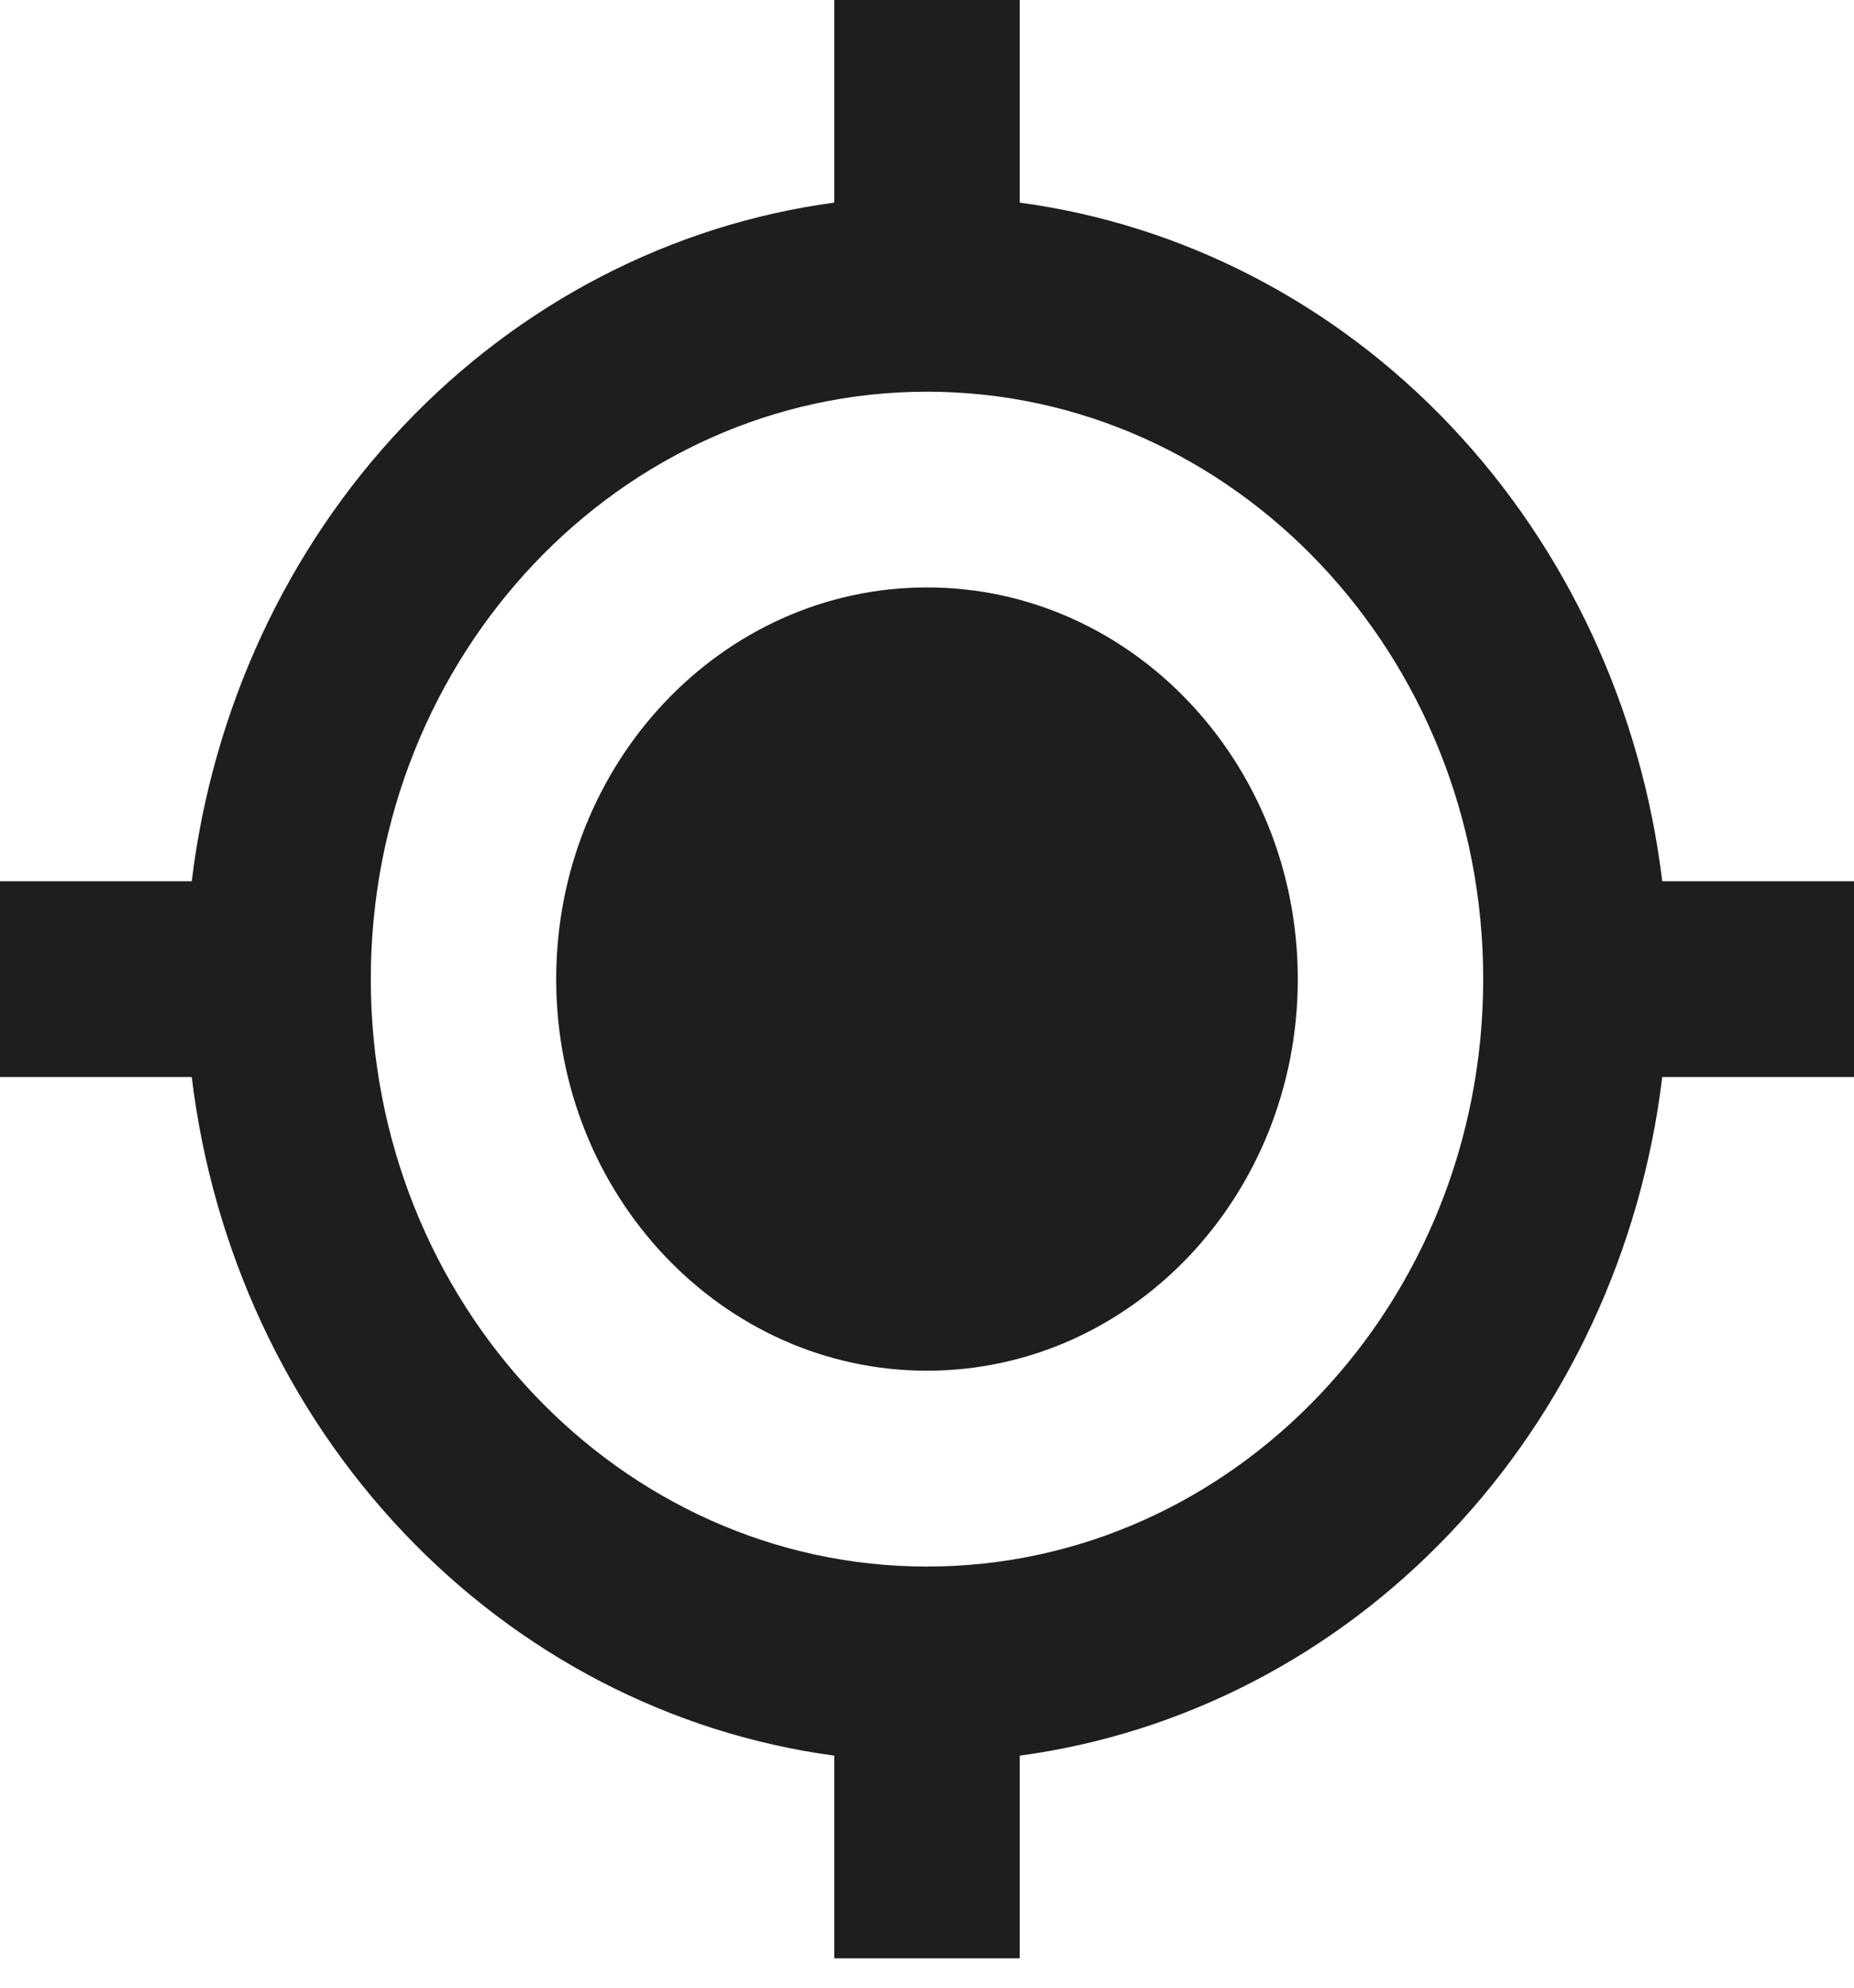 <svg width="14" height="15" viewBox="0 0 14 15" fill="none" xmlns="http://www.w3.org/2000/svg">
<path d="M7 10.344C8.546 10.344 9.8 9.021 9.8 7.389C9.8 5.757 8.546 4.433 7 4.433C5.454 4.433 4.2 5.757 4.2 7.389C4.2 9.021 5.454 10.344 7 10.344Z" fill="#1E1E1E"/>
<path d="M7.7 1.529V0H6.3V1.529C5.068 1.695 3.923 2.288 3.045 3.215C2.167 4.141 1.606 5.35 1.448 6.65H0V8.128H1.448C1.605 9.428 2.167 10.637 3.045 11.563C3.923 12.49 5.068 13.083 6.3 13.249V14.778H7.7V13.249C8.932 13.083 10.077 12.491 10.955 11.564C11.833 10.637 12.395 9.428 12.552 8.128H14V6.65H12.552C12.395 5.35 11.833 4.141 10.955 3.214C10.077 2.287 8.932 1.695 7.7 1.529ZM7 11.822C4.684 11.822 2.8 9.834 2.8 7.389C2.8 4.944 4.684 2.956 7 2.956C9.316 2.956 11.2 4.944 11.2 7.389C11.2 9.834 9.316 11.822 7 11.822Z" fill="#1E1E1E"/>
</svg>
